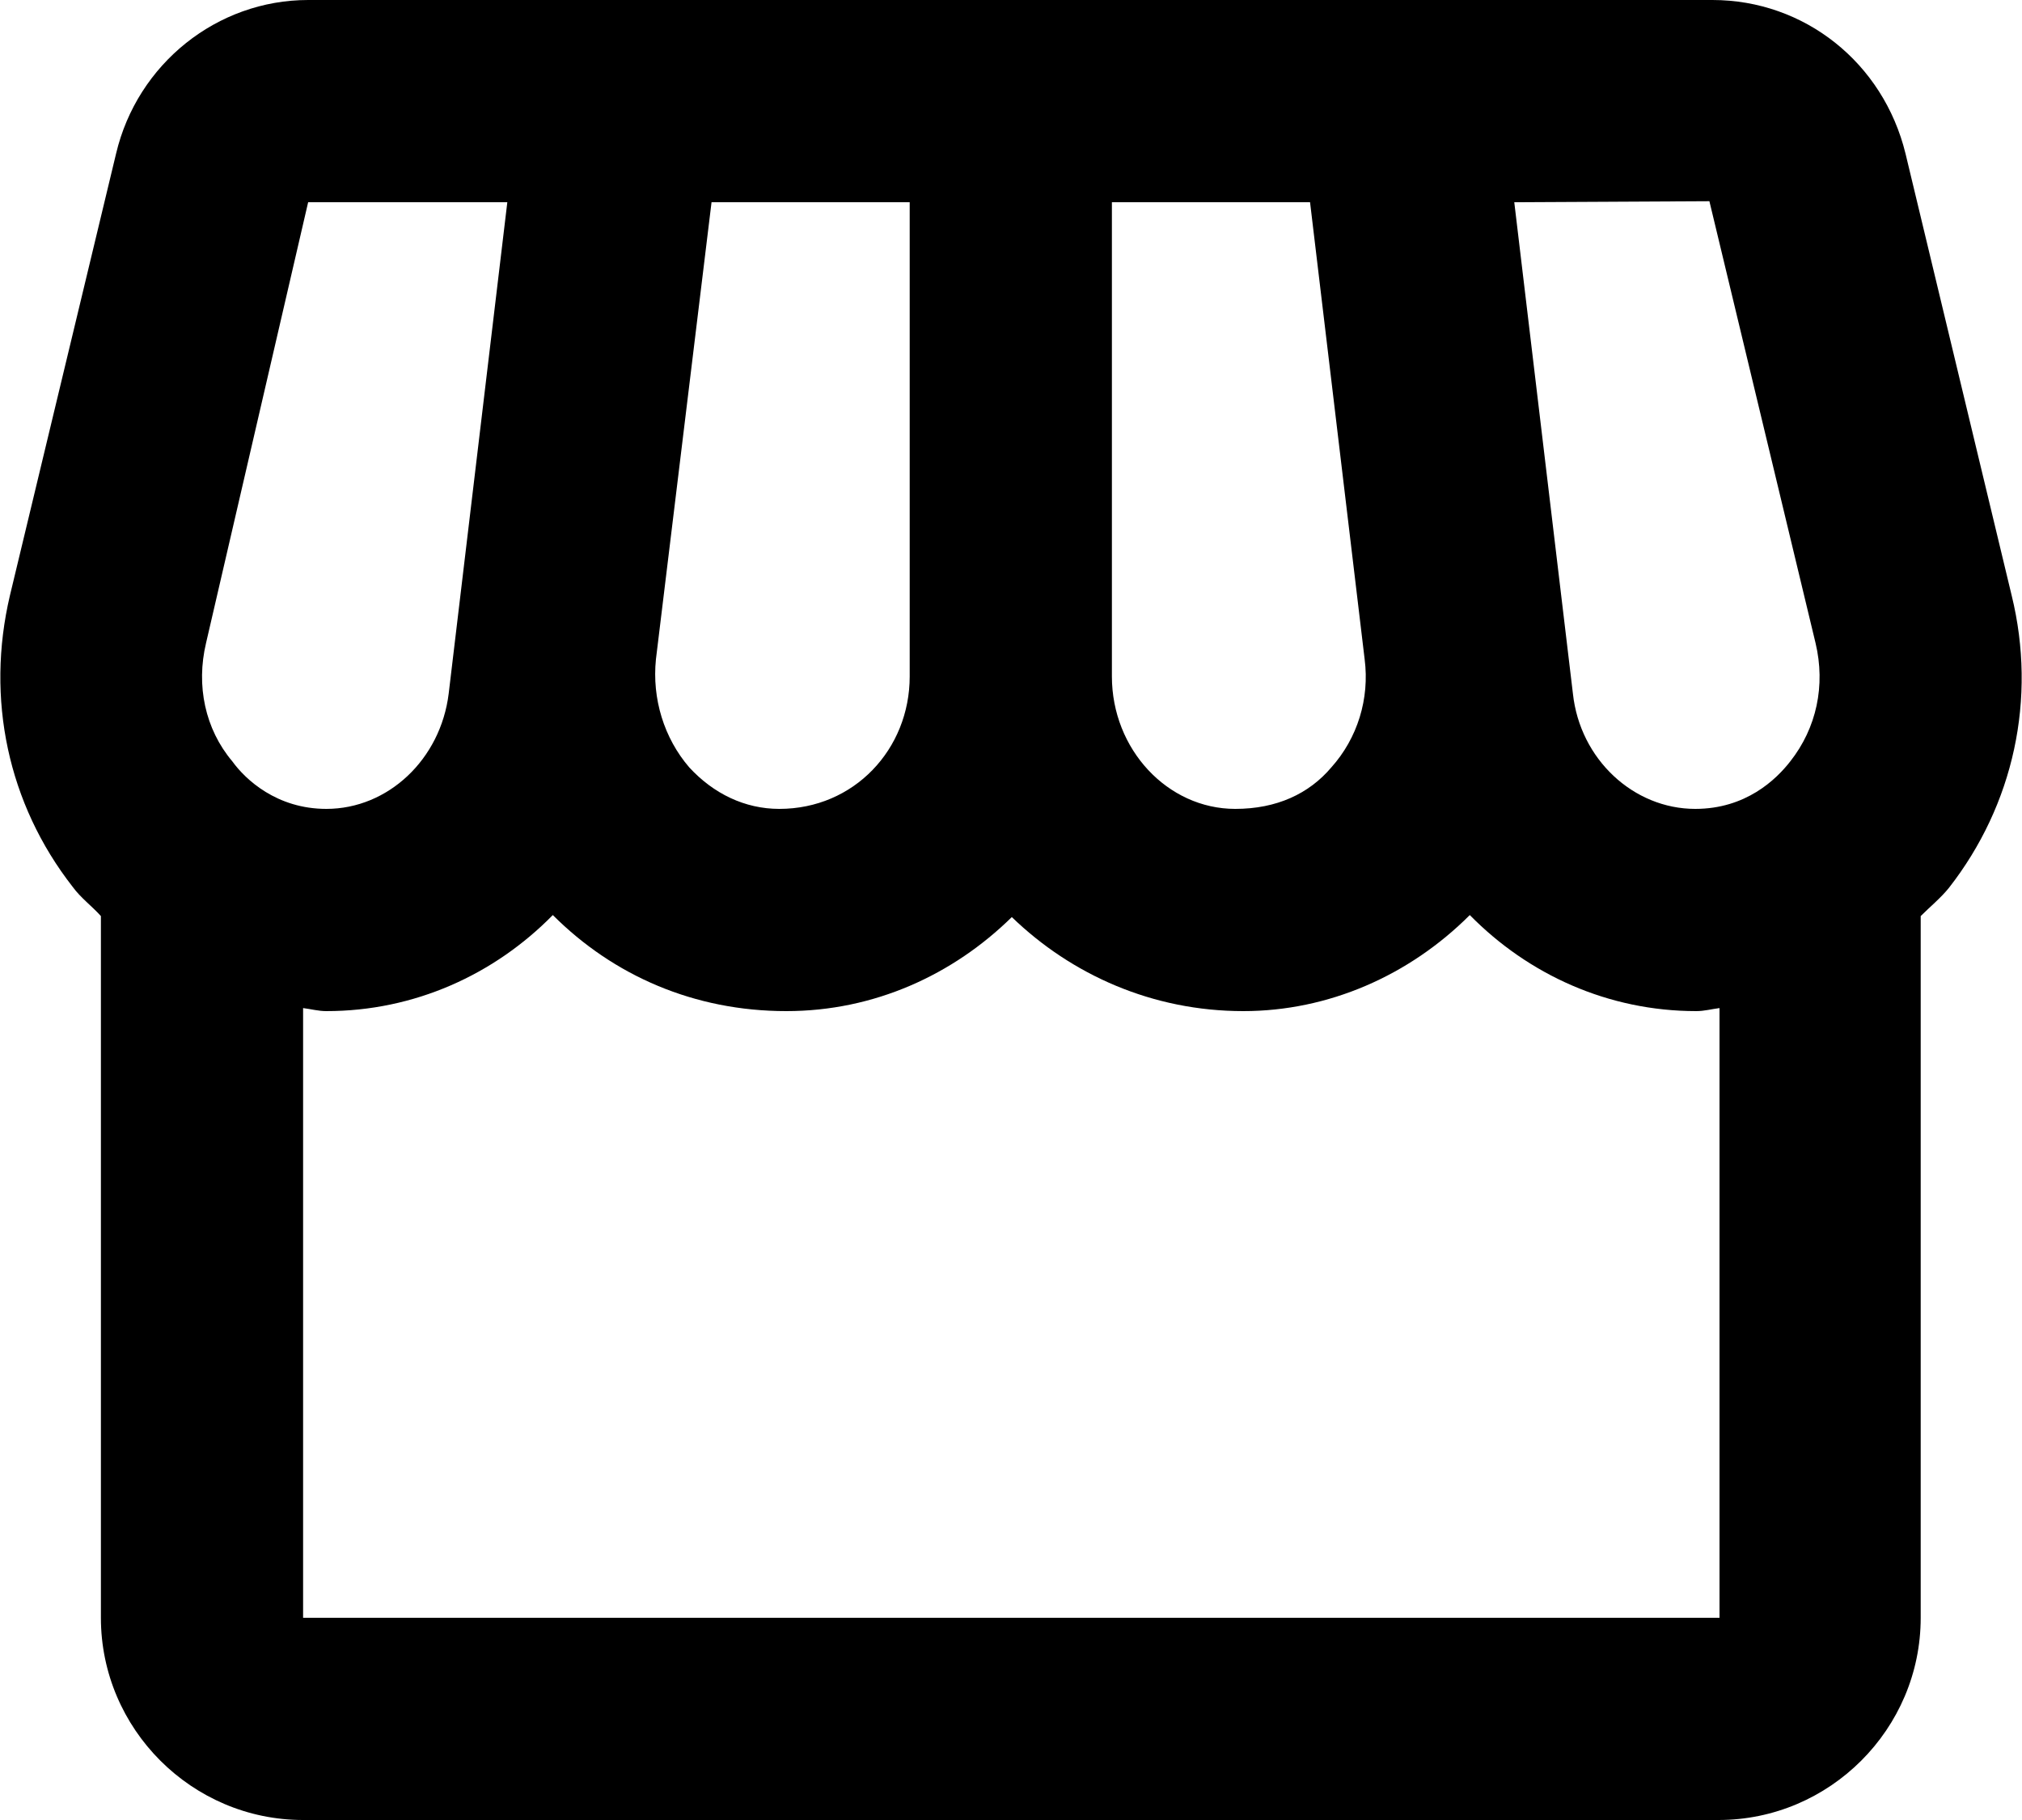 <svg width="20" height="18" viewBox="0 0 20 18" fill="none" xmlns="http://www.w3.org/2000/svg">
<path d="M19.898 5.89L18.848 1.52C18.628 0.62 17.848 0 16.938 0H3.048C2.148 0 1.358 0.63 1.148 1.52L0.098 5.89C-0.142 6.91 0.078 7.95 0.718 8.77C0.798 8.88 0.908 8.96 0.998 9.06V16C0.998 17.1 1.898 18 2.998 18H16.998C18.098 18 18.998 17.1 18.998 16V9.06C19.088 8.97 19.198 8.88 19.278 8.78C19.918 7.96 20.148 6.91 19.898 5.89ZM16.908 1.99L17.958 6.36C18.058 6.78 17.968 7.2 17.708 7.53C17.568 7.71 17.268 8 16.768 8C16.158 8 15.628 7.51 15.558 6.86L14.978 2L16.908 1.99ZM10.998 2H12.958L13.498 6.52C13.548 6.91 13.428 7.3 13.168 7.59C12.948 7.85 12.628 8 12.218 8C11.548 8 10.998 7.41 10.998 6.69V2ZM6.488 6.52L7.038 2H8.998V6.69C8.998 7.41 8.448 8 7.708 8C7.368 8 7.058 7.85 6.818 7.59C6.568 7.3 6.448 6.91 6.488 6.52ZM2.038 6.36L3.048 2H5.018L4.438 6.86C4.358 7.51 3.838 8 3.228 8C2.738 8 2.428 7.71 2.298 7.53C2.028 7.21 1.938 6.78 2.038 6.36ZM2.998 16V9.97C3.078 9.98 3.148 10 3.228 10C4.098 10 4.888 9.64 5.468 9.05C6.068 9.65 6.868 10 7.778 10C8.648 10 9.428 9.64 10.008 9.07C10.598 9.64 11.398 10 12.298 10C13.138 10 13.938 9.65 14.538 9.05C15.118 9.64 15.908 10 16.778 10C16.858 10 16.928 9.98 17.008 9.97V16H2.998Z" fill="black"/>
</svg>
